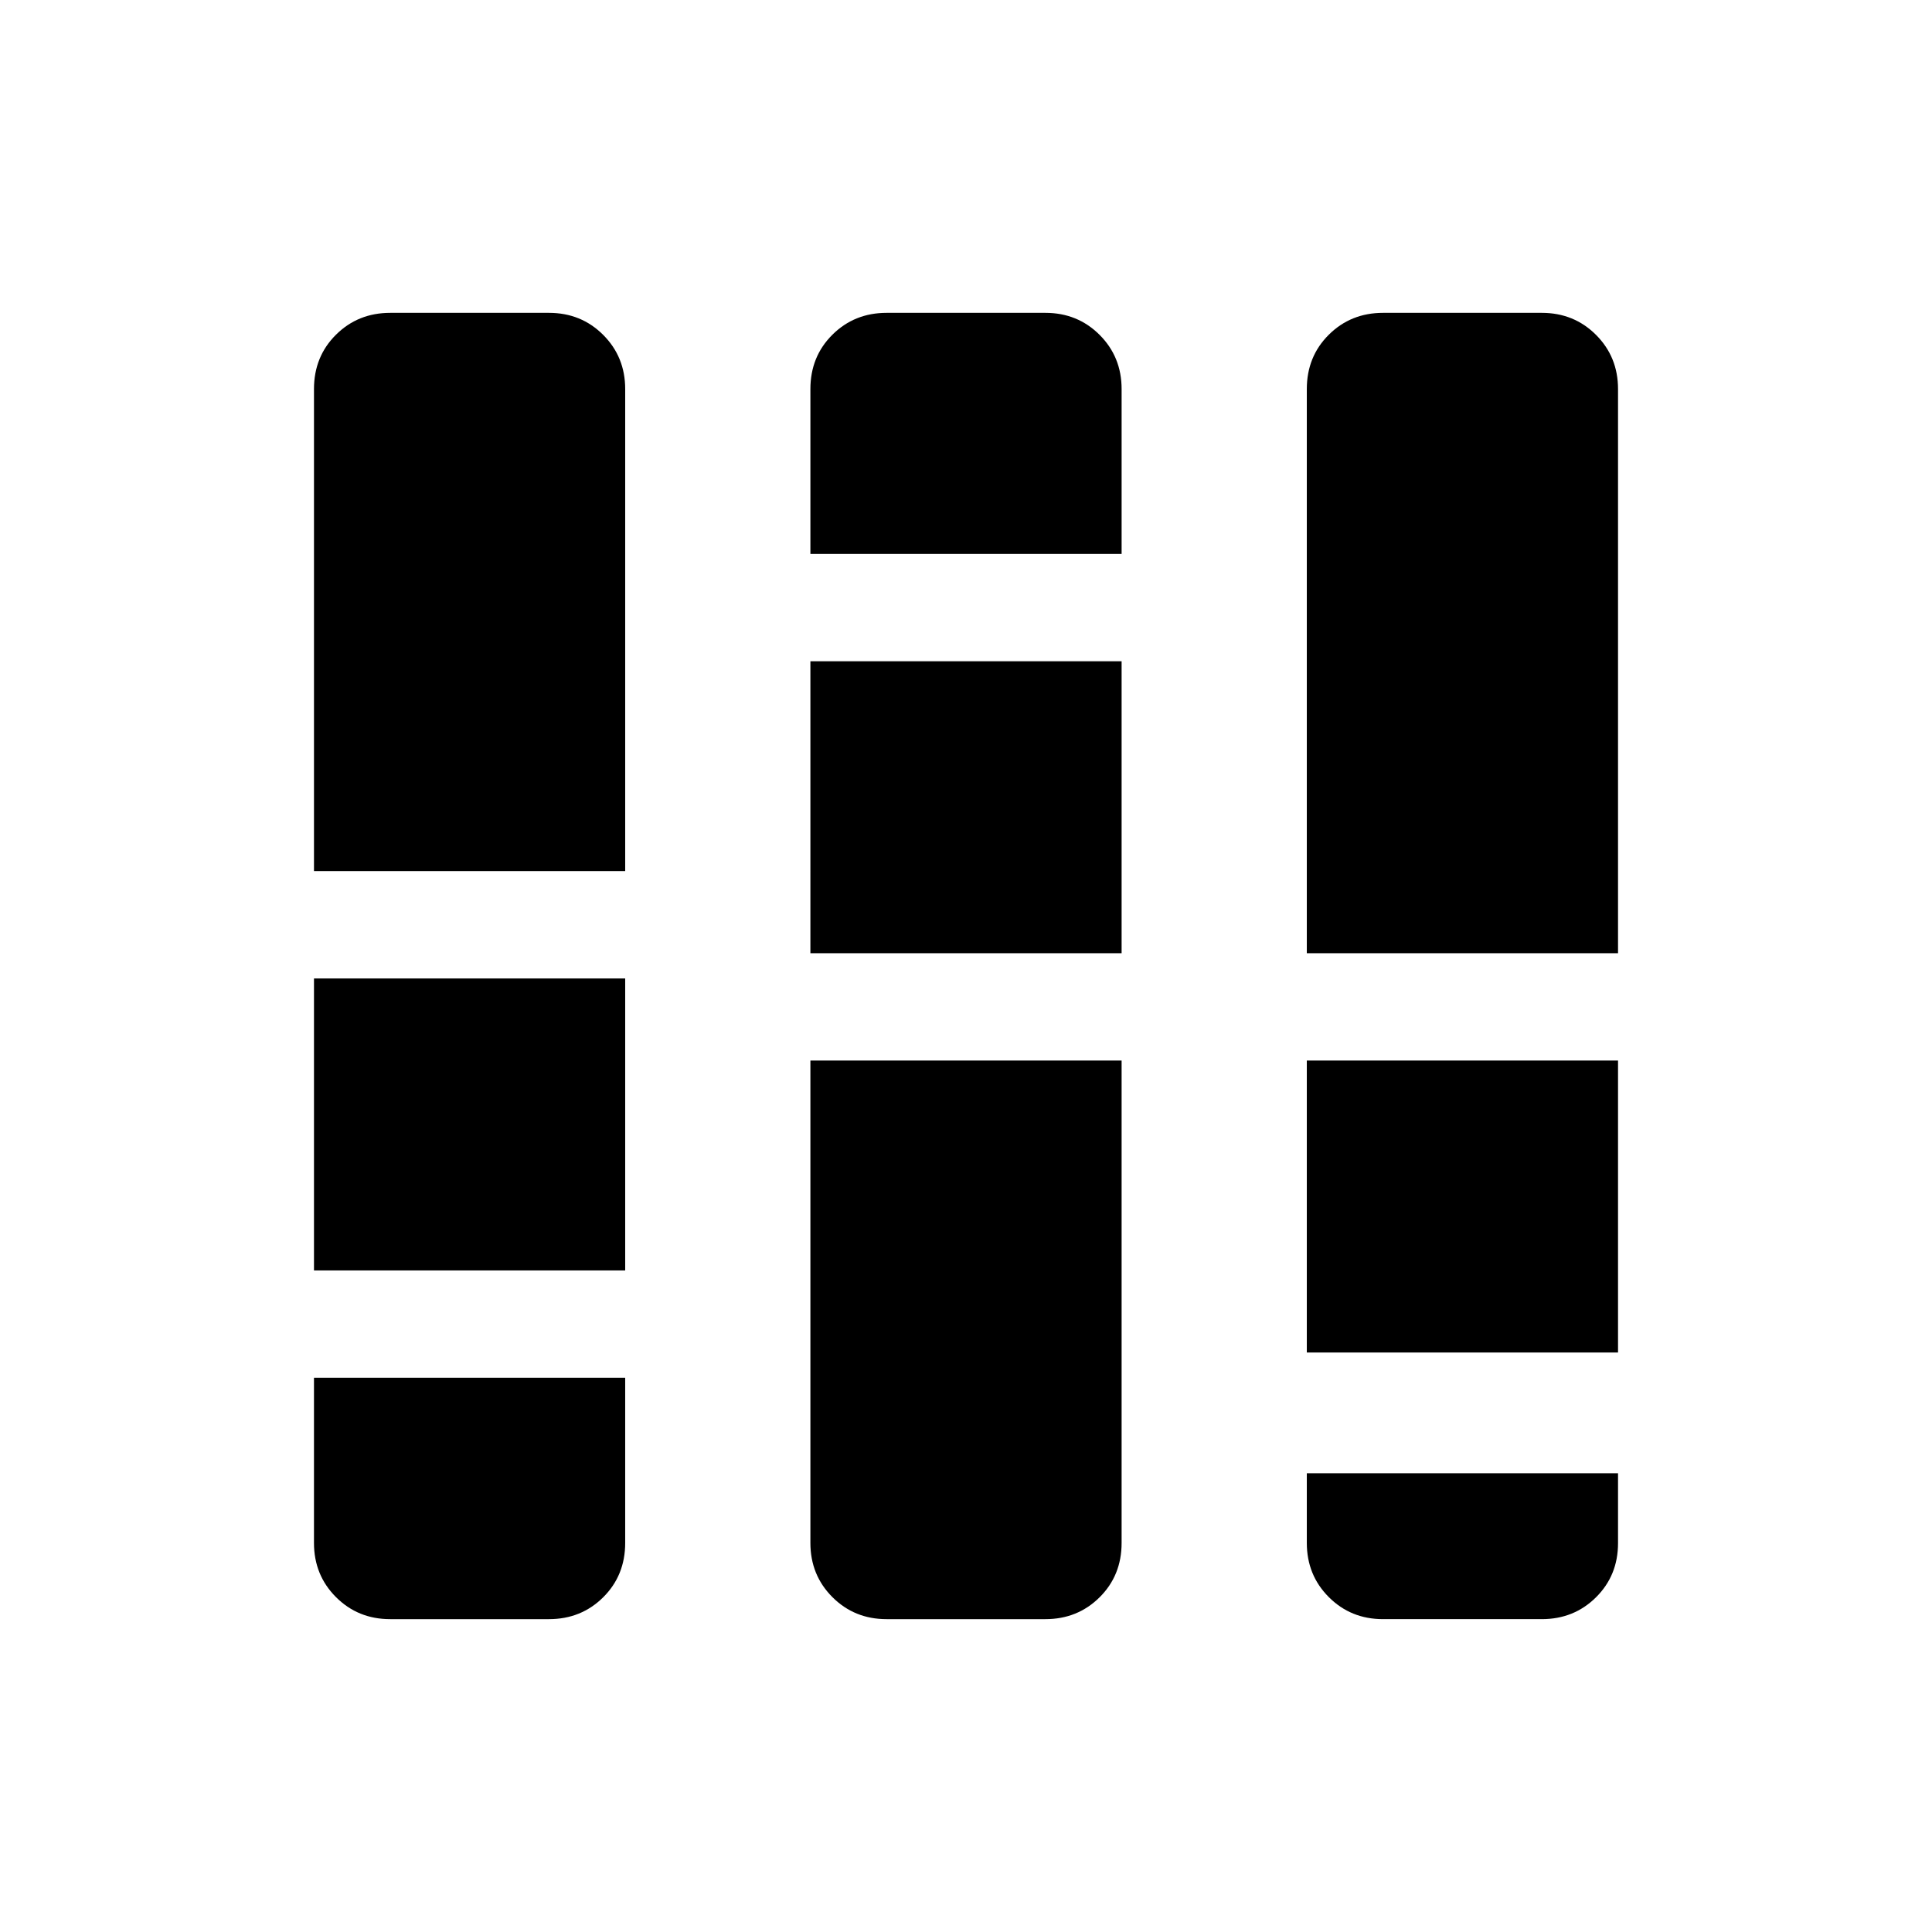 <svg xmlns="http://www.w3.org/2000/svg" height="40" viewBox="0 -960 960 960" width="40"><path d="M193.891-155.456q-16 0-26.938-10.939-10.939-10.938-10.939-26.938v-82.073h154.638v82.073q0 16.166-10.939 27.022-10.938 10.855-26.938 10.855h-78.884Zm-37.877-173.283v-145.072h154.638v145.072H156.014Zm0-198.406v-239.522q0-16.166 10.939-27.022 10.938-10.855 26.938-10.855h78.884q16 0 26.938 10.939 10.939 10.938 10.939 26.938v239.522H156.014Zm284.544 371.689q-16 0-26.938-10.939-10.939-10.938-10.939-26.938v-239.681h154.638v239.681q0 16.166-10.939 27.022-10.938 10.855-26.938 10.855h-78.884Zm-37.877-330.892V-631.42h154.638v145.072H402.681Zm0-198.406v-81.913q0-16.166 10.939-27.022 10.938-10.855 26.938-10.855h78.884q16 0 26.938 10.939 10.939 10.938 10.939 26.938v81.913H402.681Zm284.544 529.298q-16 0-26.939-10.939-10.938-10.938-10.938-26.938v-34.609h154.638v34.726q0 16.049-10.939 26.905-10.938 10.855-26.938 10.855h-78.884Zm-37.877-132.486v-145.072h154.638v145.072H649.348Zm0-198.406v-280.319q0-16.166 10.938-27.022 10.939-10.855 26.939-10.855h78.884q16 0 26.938 10.939 10.939 10.938 10.939 26.938v280.319H649.348Z"/></svg>